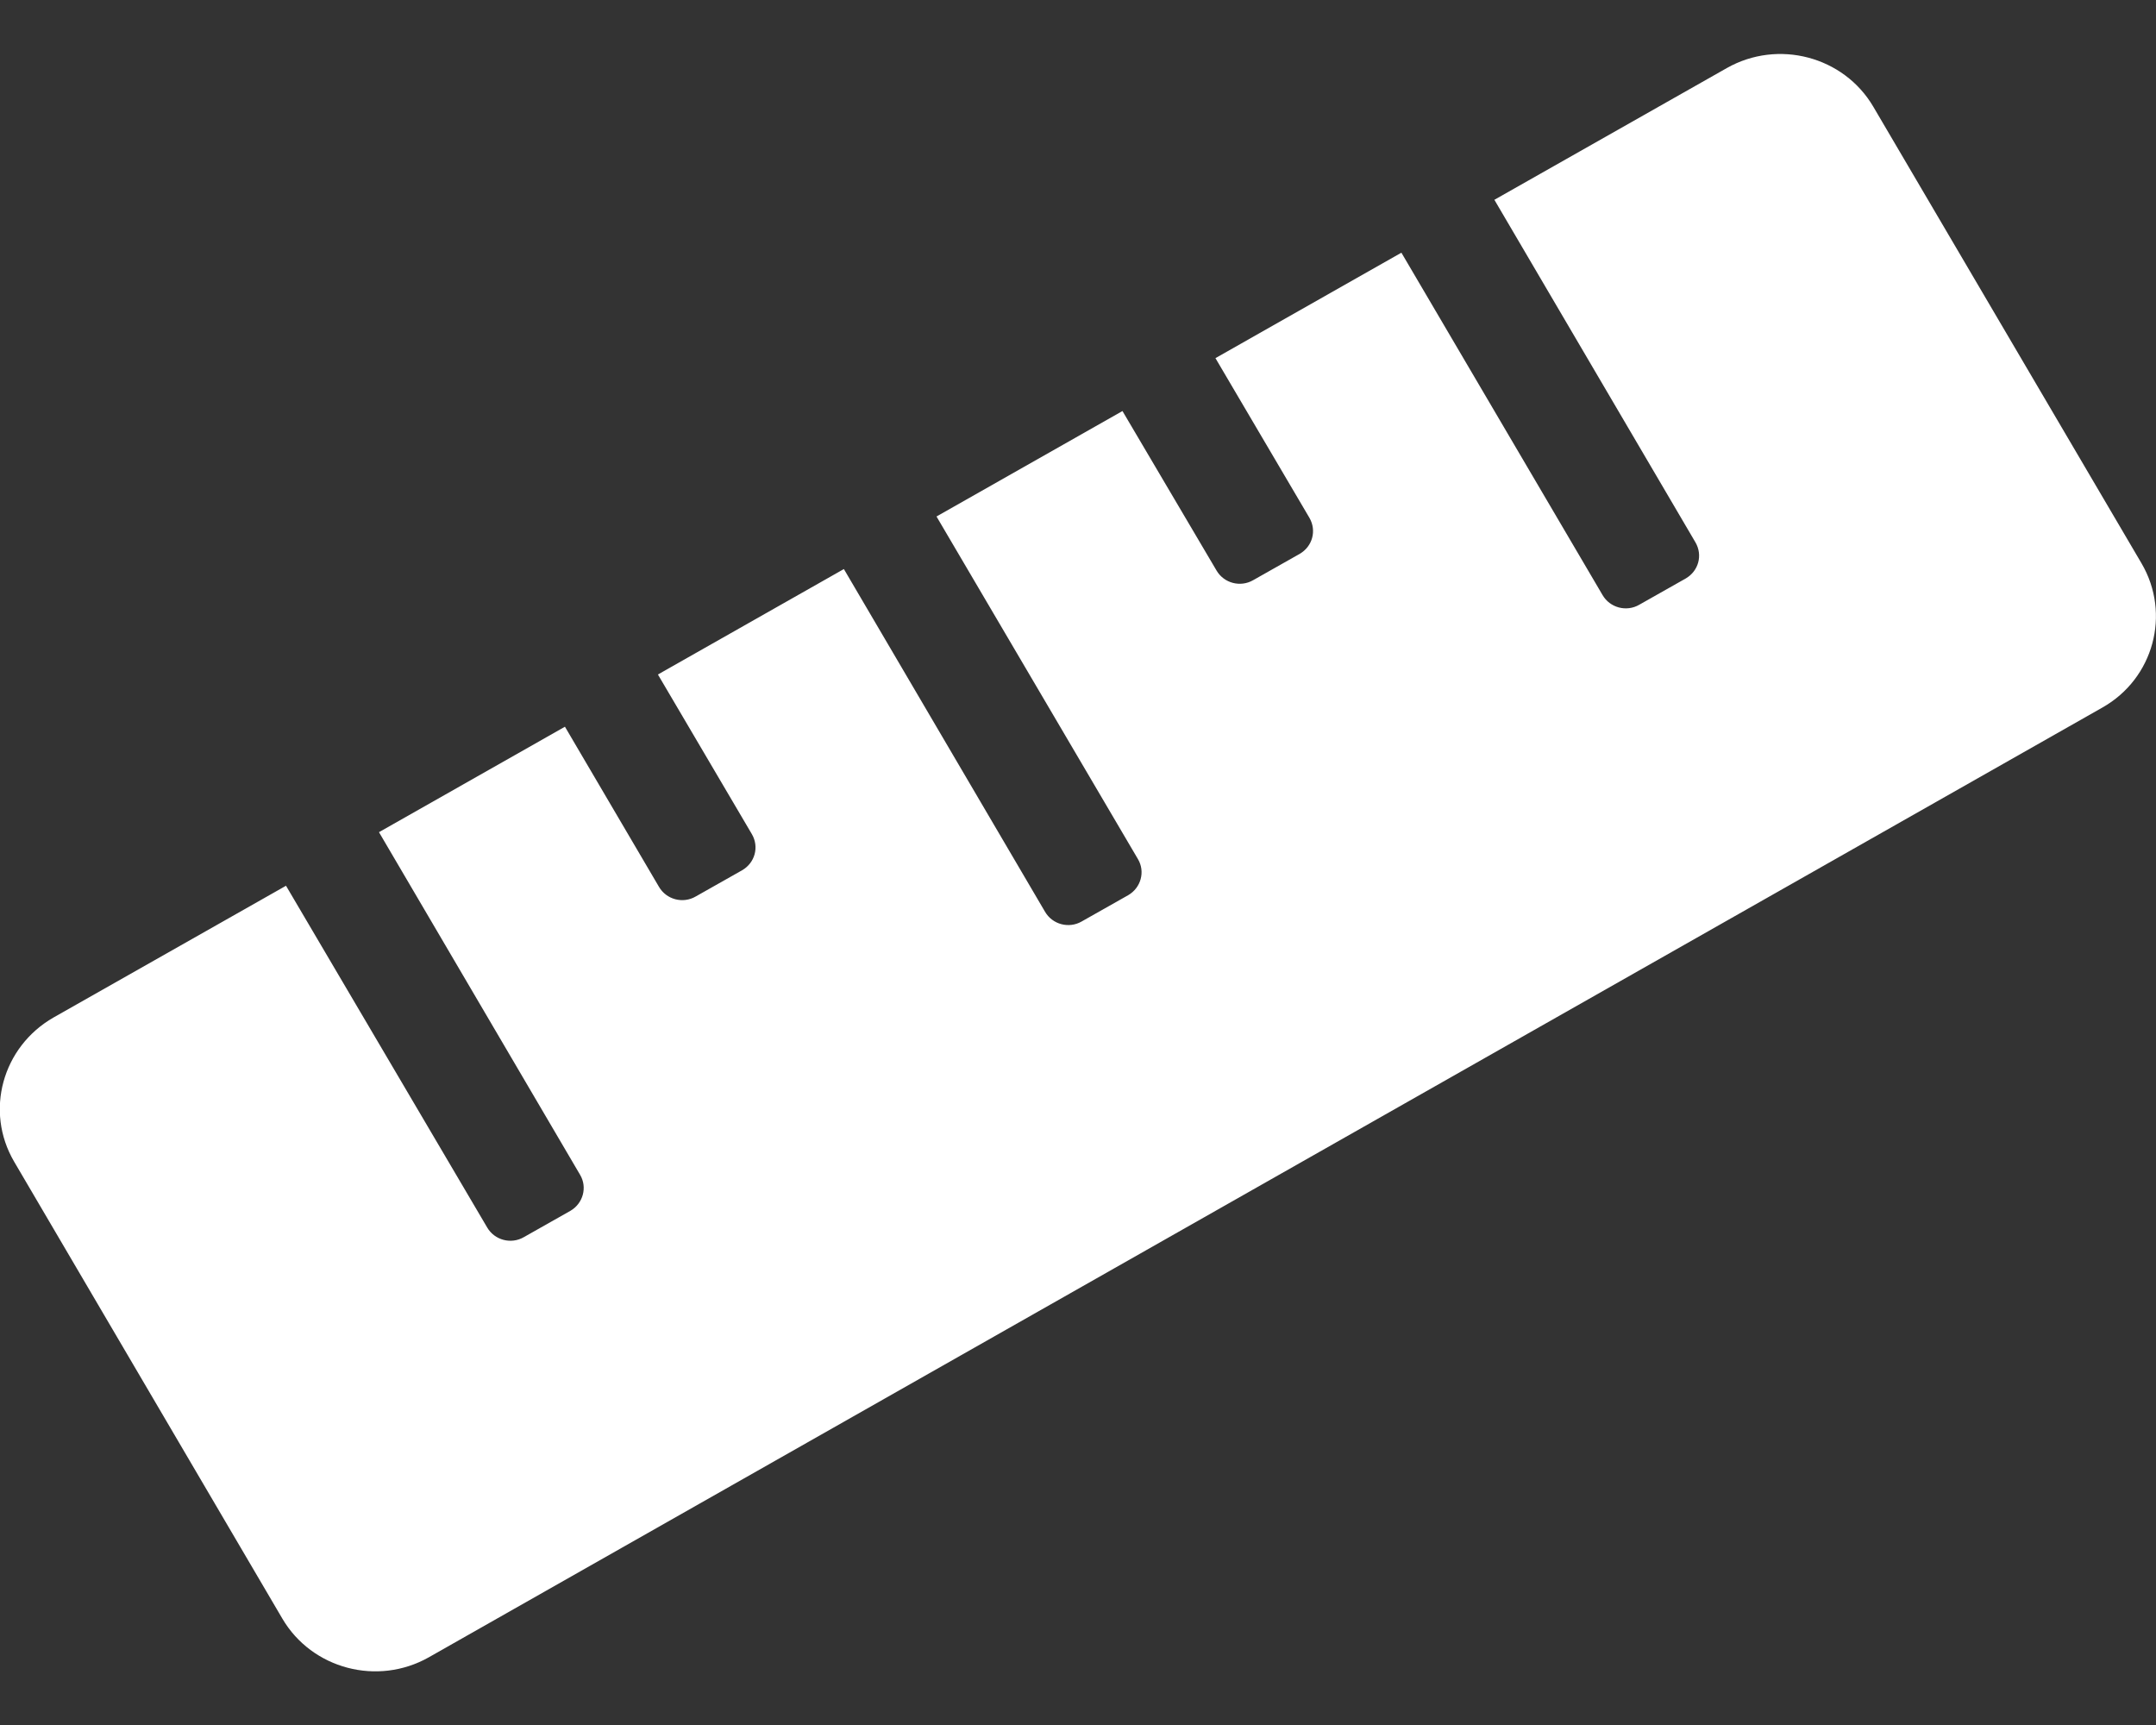 <?xml version="1.0" encoding="utf-8"?>
<!-- Generator: Adobe Illustrator 22.1.0, SVG Export Plug-In . SVG Version: 6.00 Build 0)  -->
<svg version="1.1" id="Ebene_1" focusable="false" xmlns="http://www.w3.org/2000/svg" xmlns:xlink="http://www.w3.org/1999/xlink"
	 x="0px" y="0px" viewBox="0 0 640 512" style="enable-background:new 0 0 640 512;" xml:space="preserve">
<rect x="0" y="0" width="640" height="512" fill="#333333" stroke="none"/>
<style type="text/css">
	.st0{fill:#FFFFFF;}
</style>
<path class="st0" d="M635.7,167.2L556.1,31.7c-8.8-15-28.3-20.1-43.5-11.5l-69,39.1L503.3,161c2.2,3.8,0.9,8.5-2.9,10.7l-13.8,7.8
	c-3.8,2.2-8.7,0.9-10.9-2.9L416,75l-55.2,31.3l27.9,47.4c2.2,3.8,0.9,8.5-2.9,10.7l-13.8,7.8c-3.8,2.2-8.7,0.9-10.9-2.9L333.2,122
	L278,153.3L337.8,255c2.2,3.7,0.9,8.5-2.9,10.7l-13.8,7.8c-3.8,2.2-8.7,0.9-10.9-2.9l-59.7-101.7l-55.2,31.3l27.9,47.4
	c2.2,3.8,0.9,8.5-2.9,10.7l-13.8,7.8c-3.8,2.2-8.7,0.9-10.9-2.9l-27.9-47.5L112.5,247l59.7,101.7c2.2,3.7,0.9,8.5-2.9,10.7
	l-13.8,7.8c-3.8,2.2-8.7,0.9-10.9-2.9L84.9,262.9l-69,39.1c-15.2,8.7-20.5,27.8-11.7,42.8l79.6,135.6c8.8,15,28.3,20.1,43.5,11.5
	L624.1,210C639.3,201.4,644.5,182.2,635.7,167.2L635.7,167.2z"/>
</svg>
